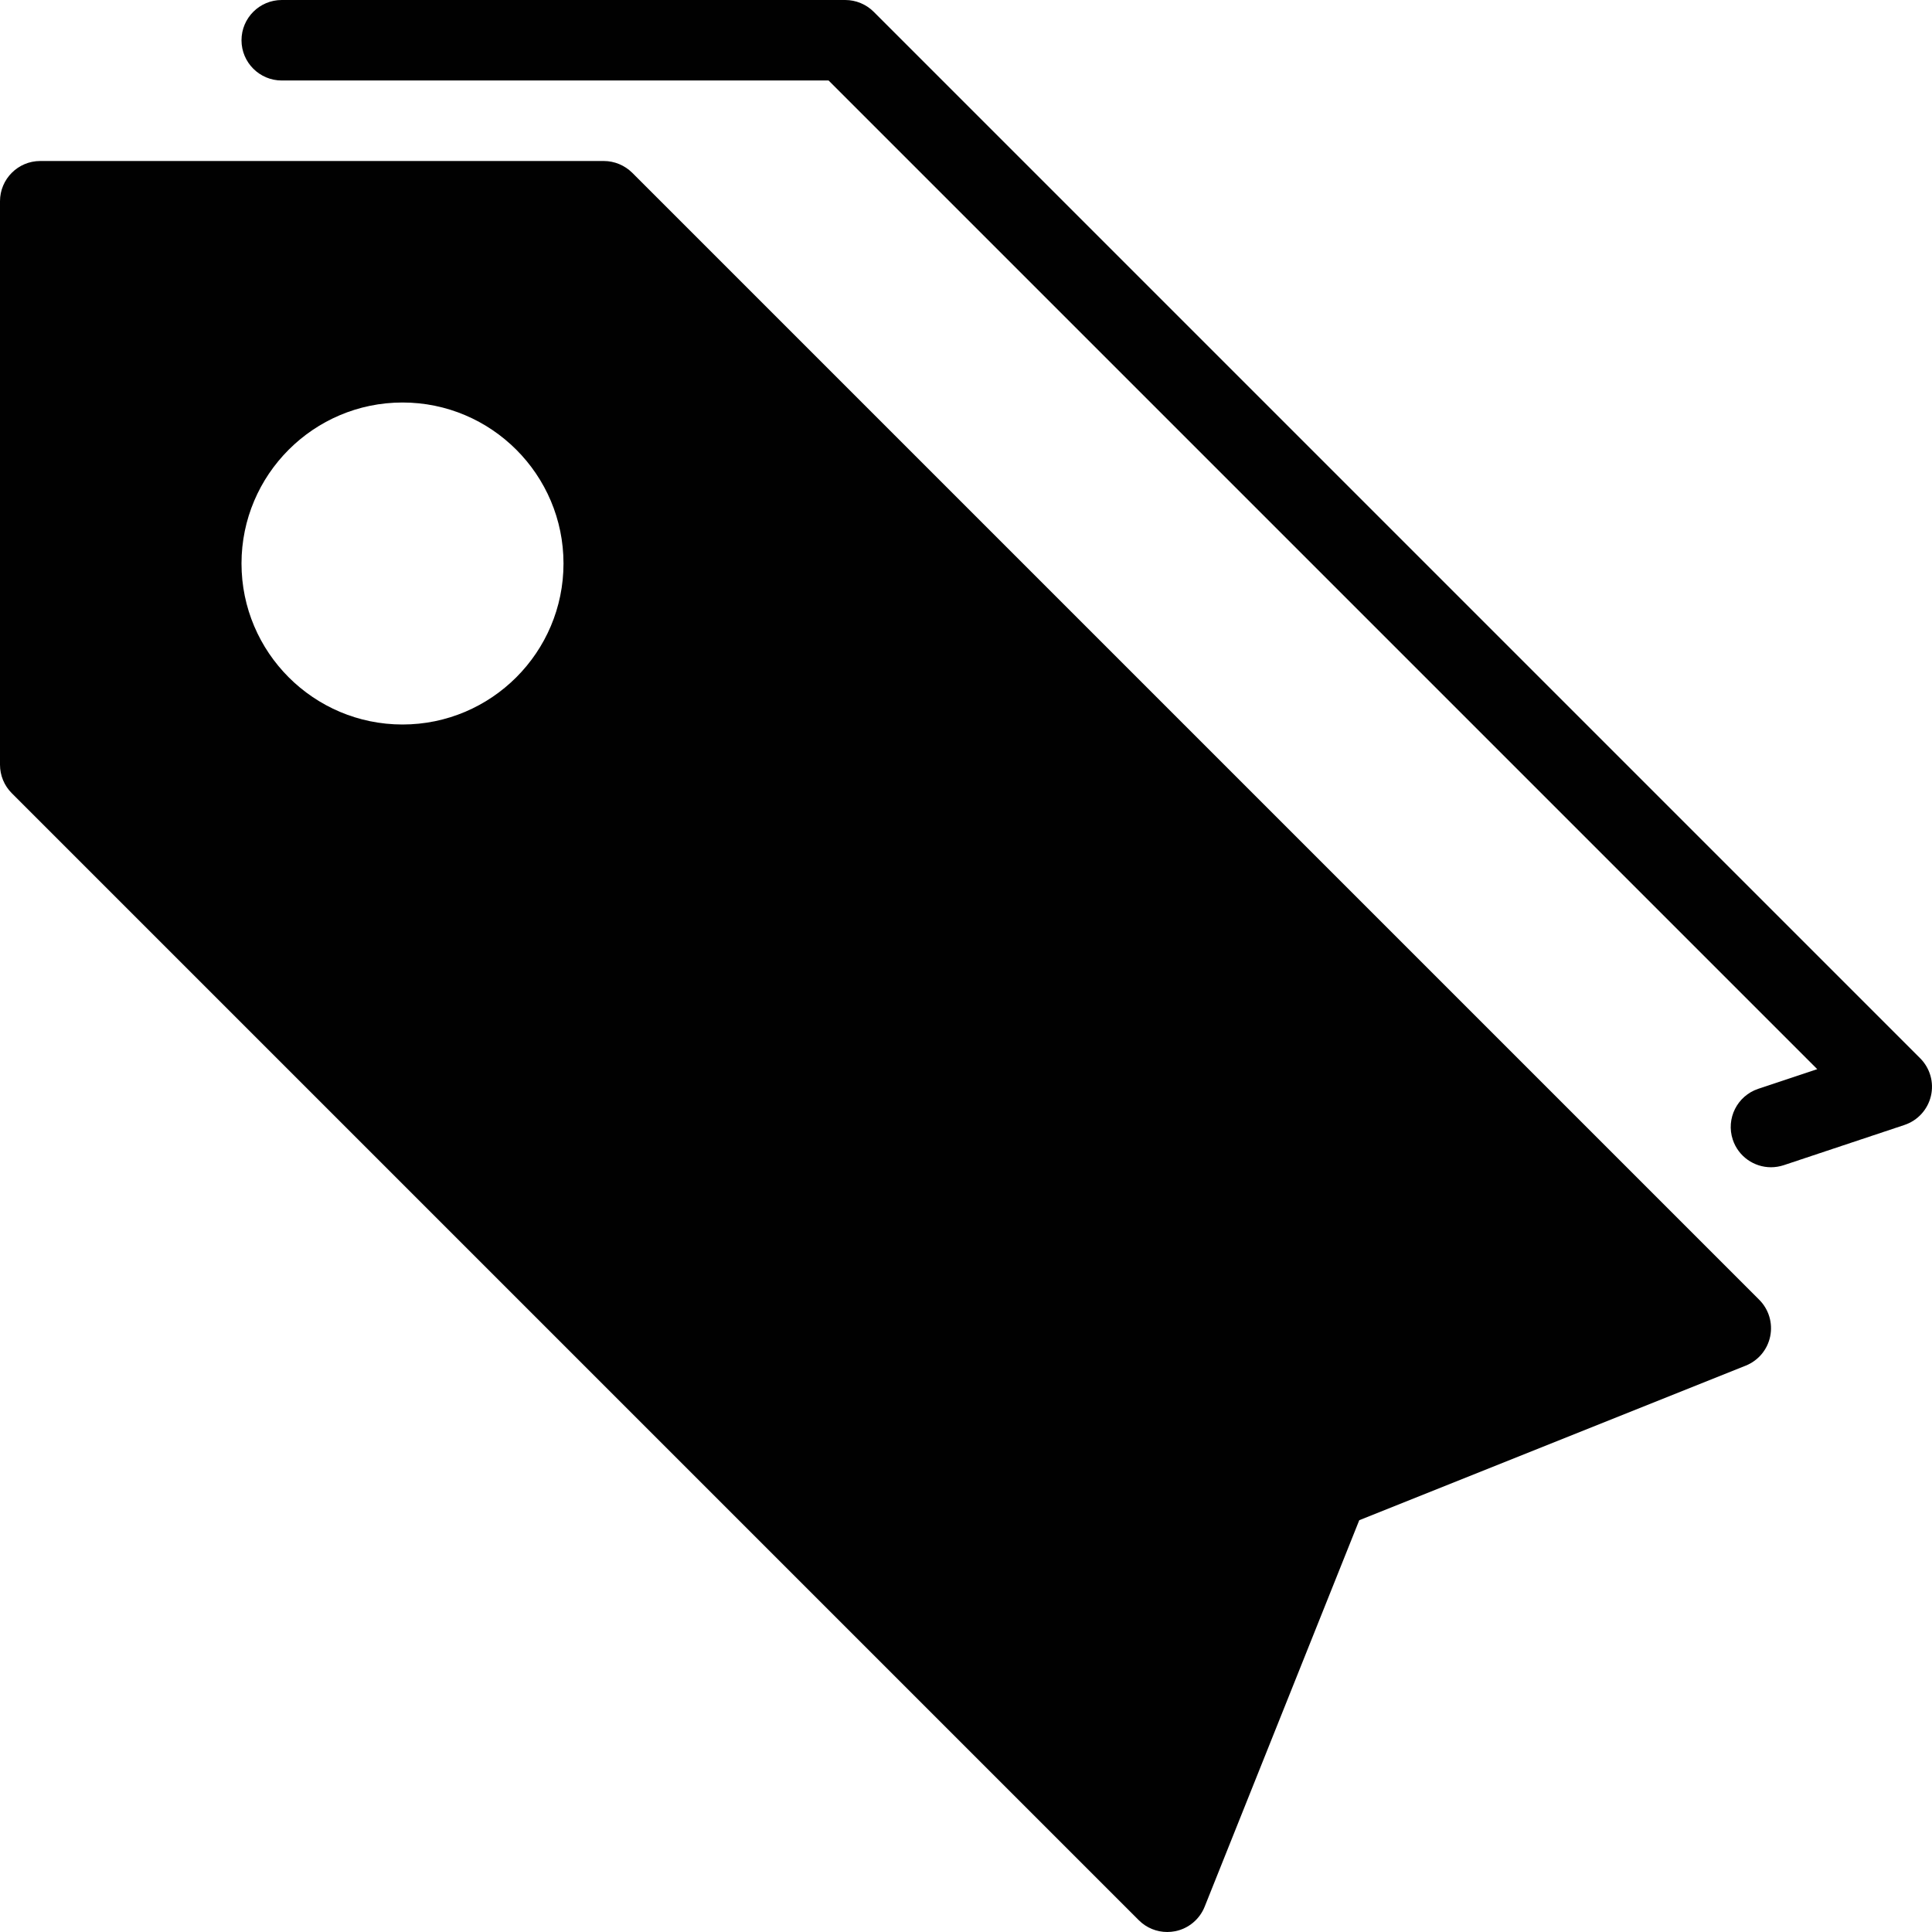 <?xml version="1.0" encoding="utf-8"?>
<!-- Generator: Adobe Illustrator 17.0.0, SVG Export Plug-In . SVG Version: 6.00 Build 0)  -->
<!DOCTYPE svg PUBLIC "-//W3C//DTD SVG 1.1//EN" "http://www.w3.org/Graphics/SVG/1.1/DTD/svg11.dtd">
<svg version="1.1" id="Layer_1" xmlns="http://www.w3.org/2000/svg" xmlns:xlink="http://www.w3.org/1999/xlink" x="0px" y="0px"
	 width="48px" height="48px" viewBox="0 0 48 48" enable-background="new 0 0 48 48" xml:space="preserve">
<g>
	<path fill="#010101" d="M0,19c0,0.265,0.105,0.52,0.293,0.707l28,28C28.482,47.897,28.737,48,29,48c0.067,0,0.134-0.007,0.201-0.02
		c0.329-0.067,0.603-0.296,0.728-0.608l3.841-9.602l9.602-3.841c0.312-0.125,0.541-0.398,0.608-0.728
		c0.068-0.329-0.035-0.671-0.272-0.908l-28-28C15.519,4.106,15.265,4,15,4H1C0.448,4,0,4.448,0,5V19z M14,14c0,2.206-1.794,4-4,4
		c-2.206,0-4-1.794-4-4c0-2.206,1.794-4,4-4C12.206,10,14,11.794,14,14z"/>
	<path fill="#010101" d="M43.051,28.316C43.191,28.735,43.581,29,44,29c0.104,0,0.211-0.017,0.316-0.051l3-1
		c0.329-0.11,0.577-0.381,0.657-0.719c0.08-0.337-0.021-0.691-0.266-0.937l-26-26C21.519,0.106,21.265,0,21,0H7C6.448,0,6,0.448,6,1
		c0,0.552,0.448,1,1,1h13.586l24.563,24.563l-1.465,0.488C43.16,27.226,42.876,27.792,43.051,28.316z"/>
</g>
</svg>
